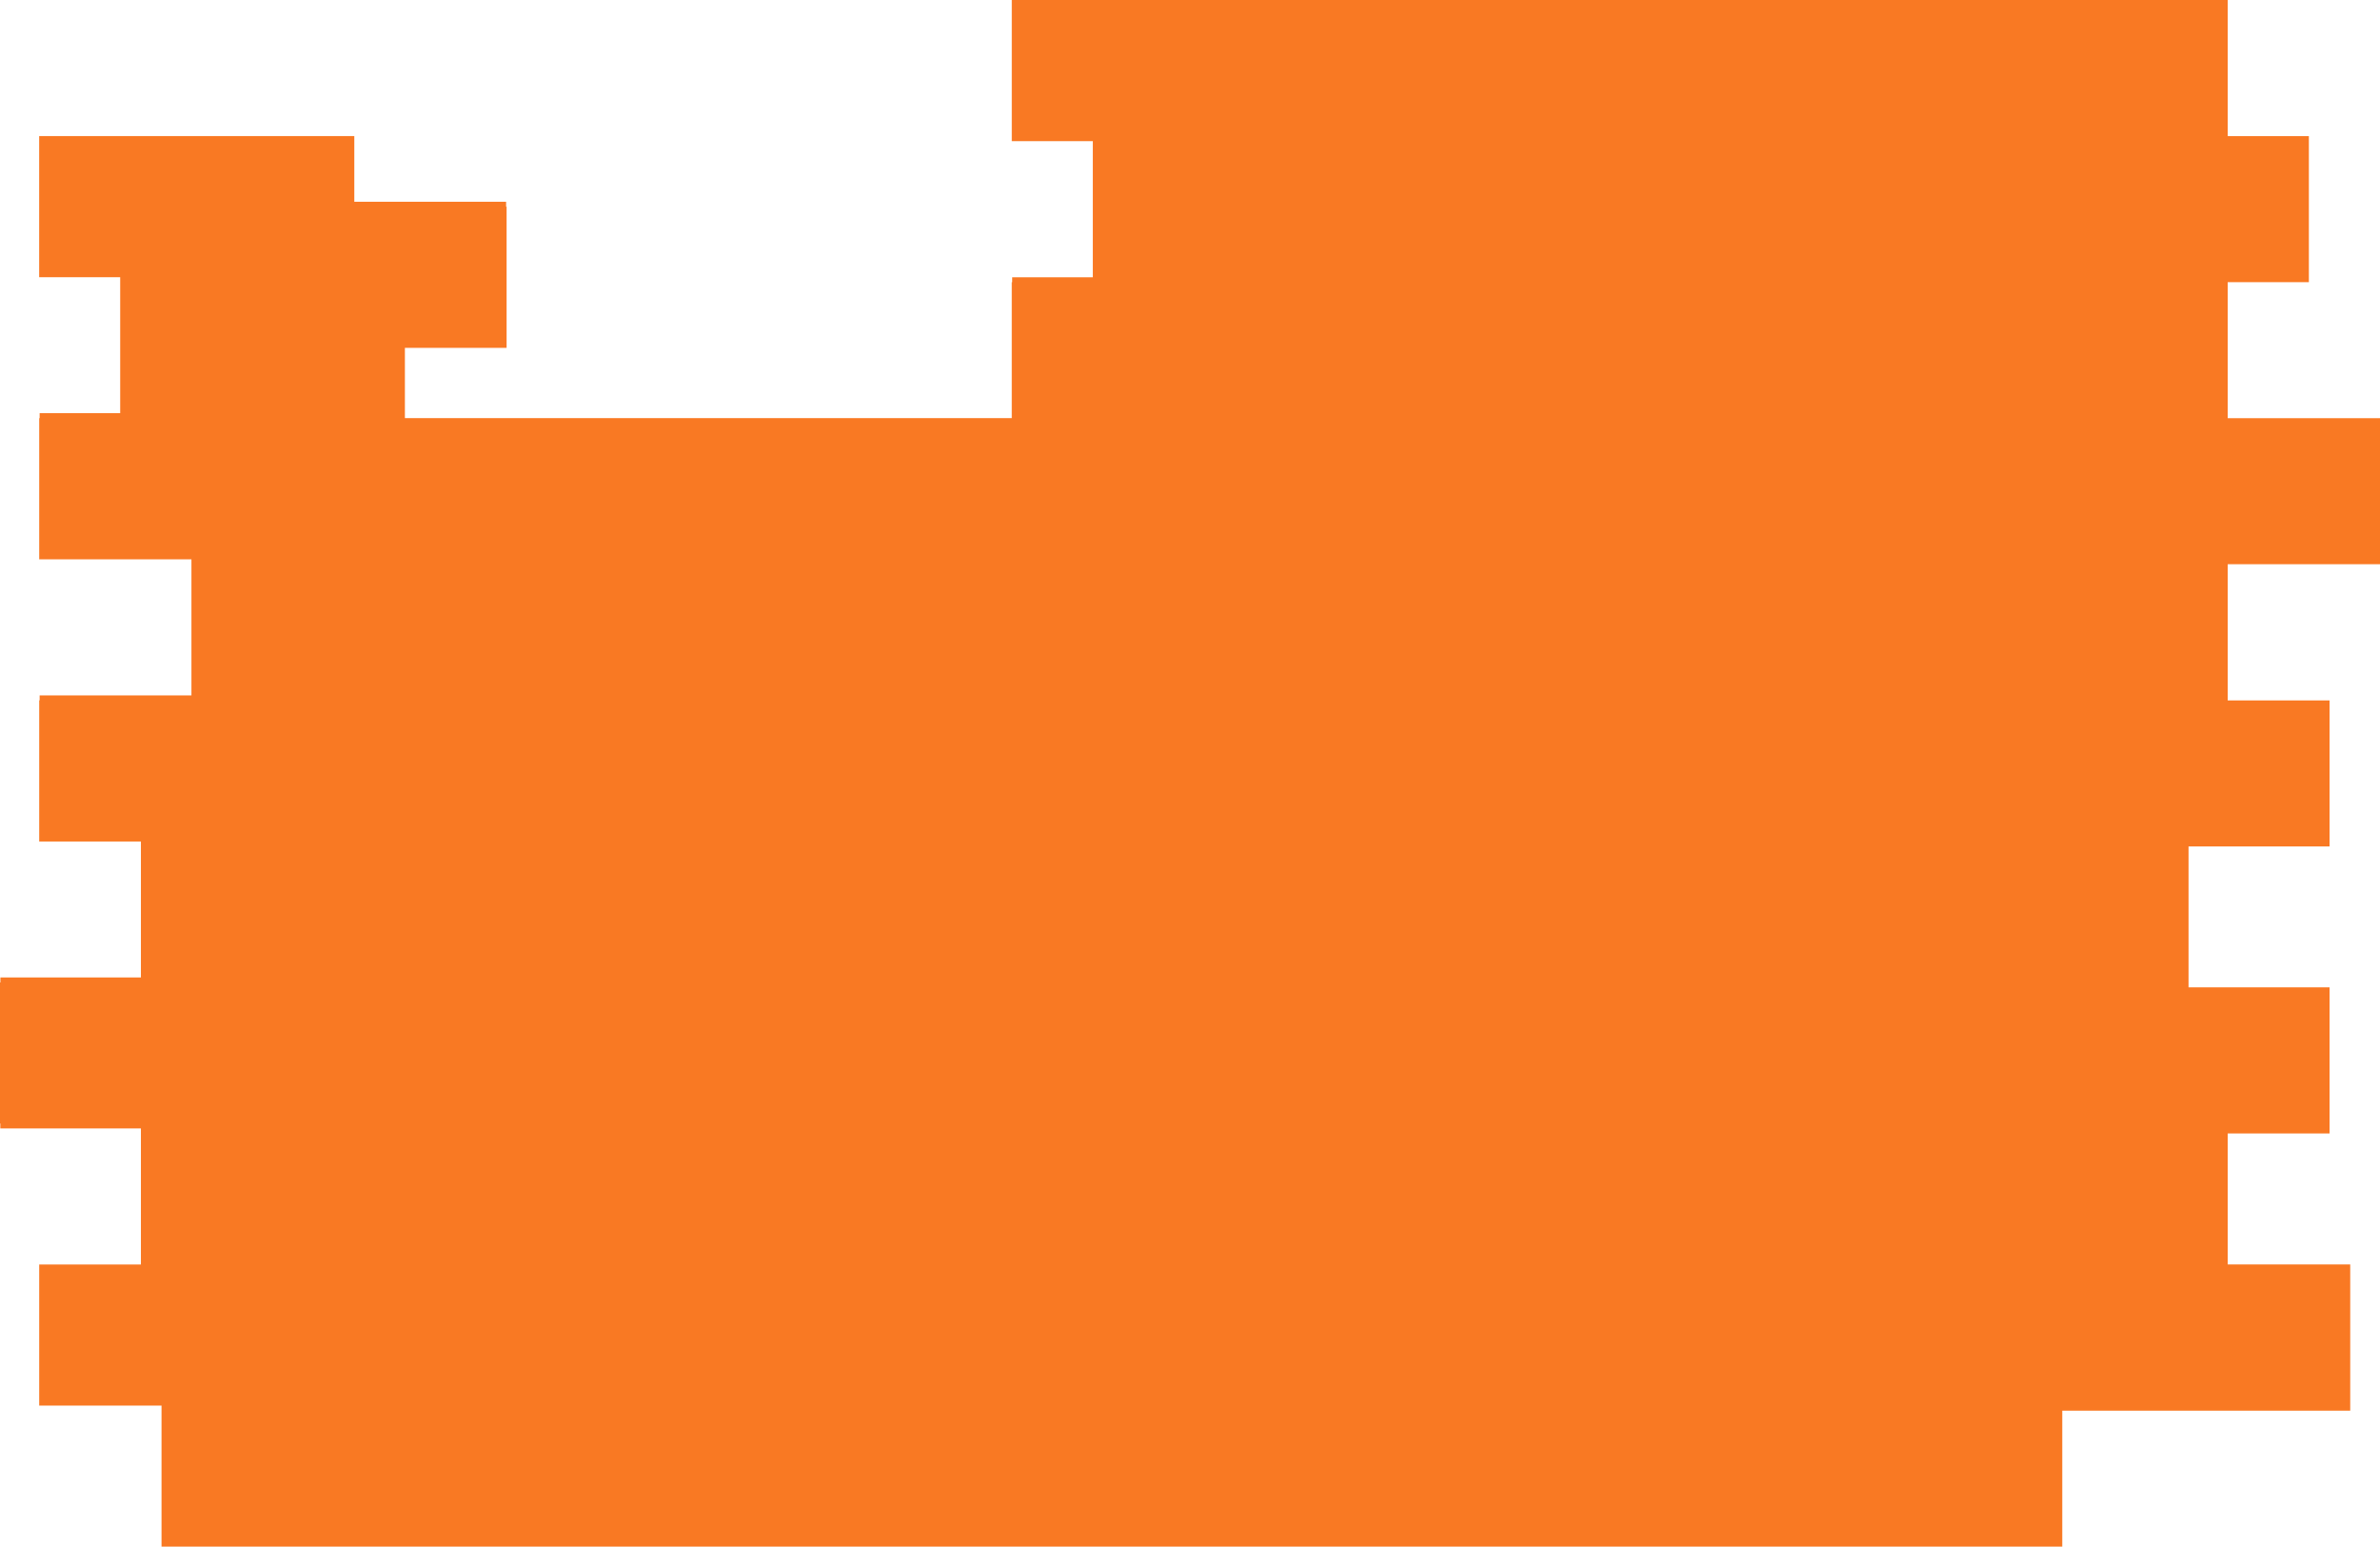 <svg xmlns="http://www.w3.org/2000/svg" width="121.289" height="78.819" viewBox="0 0 121.289 78.819">
  <path id="Path_139" data-name="Path 139" d="M1739.58,1646.73v7.186h.016v.253h7.165v6.933h-5.183v7.189h6.234v7.189h96.865v-6.93h14.675v-7.45h-6.244v-6.676h5.19v-7.446h-7.186v-7.18h7.186v-7.443h-5.19v-6.939h7.761v-7.443h-7.761v-6.933h4.136v-7.44h-4.136v-6.939h-61.966v7.193h4.129v6.939h-4.108v.25h-.022v6.927h-30.927v-3.582h5.183v-7.193h-.025v-.253h-7.736v-3.347h-16.06v7.193h4.129v6.93H1741.6v.253h-.022v7.193h7.758v6.936H1741.6v.253h-.022v7.193h5.183v6.927H1739.6v.257Z" transform="translate(-1739.58 -1596.661)" fill="#f97923"/>
</svg>
